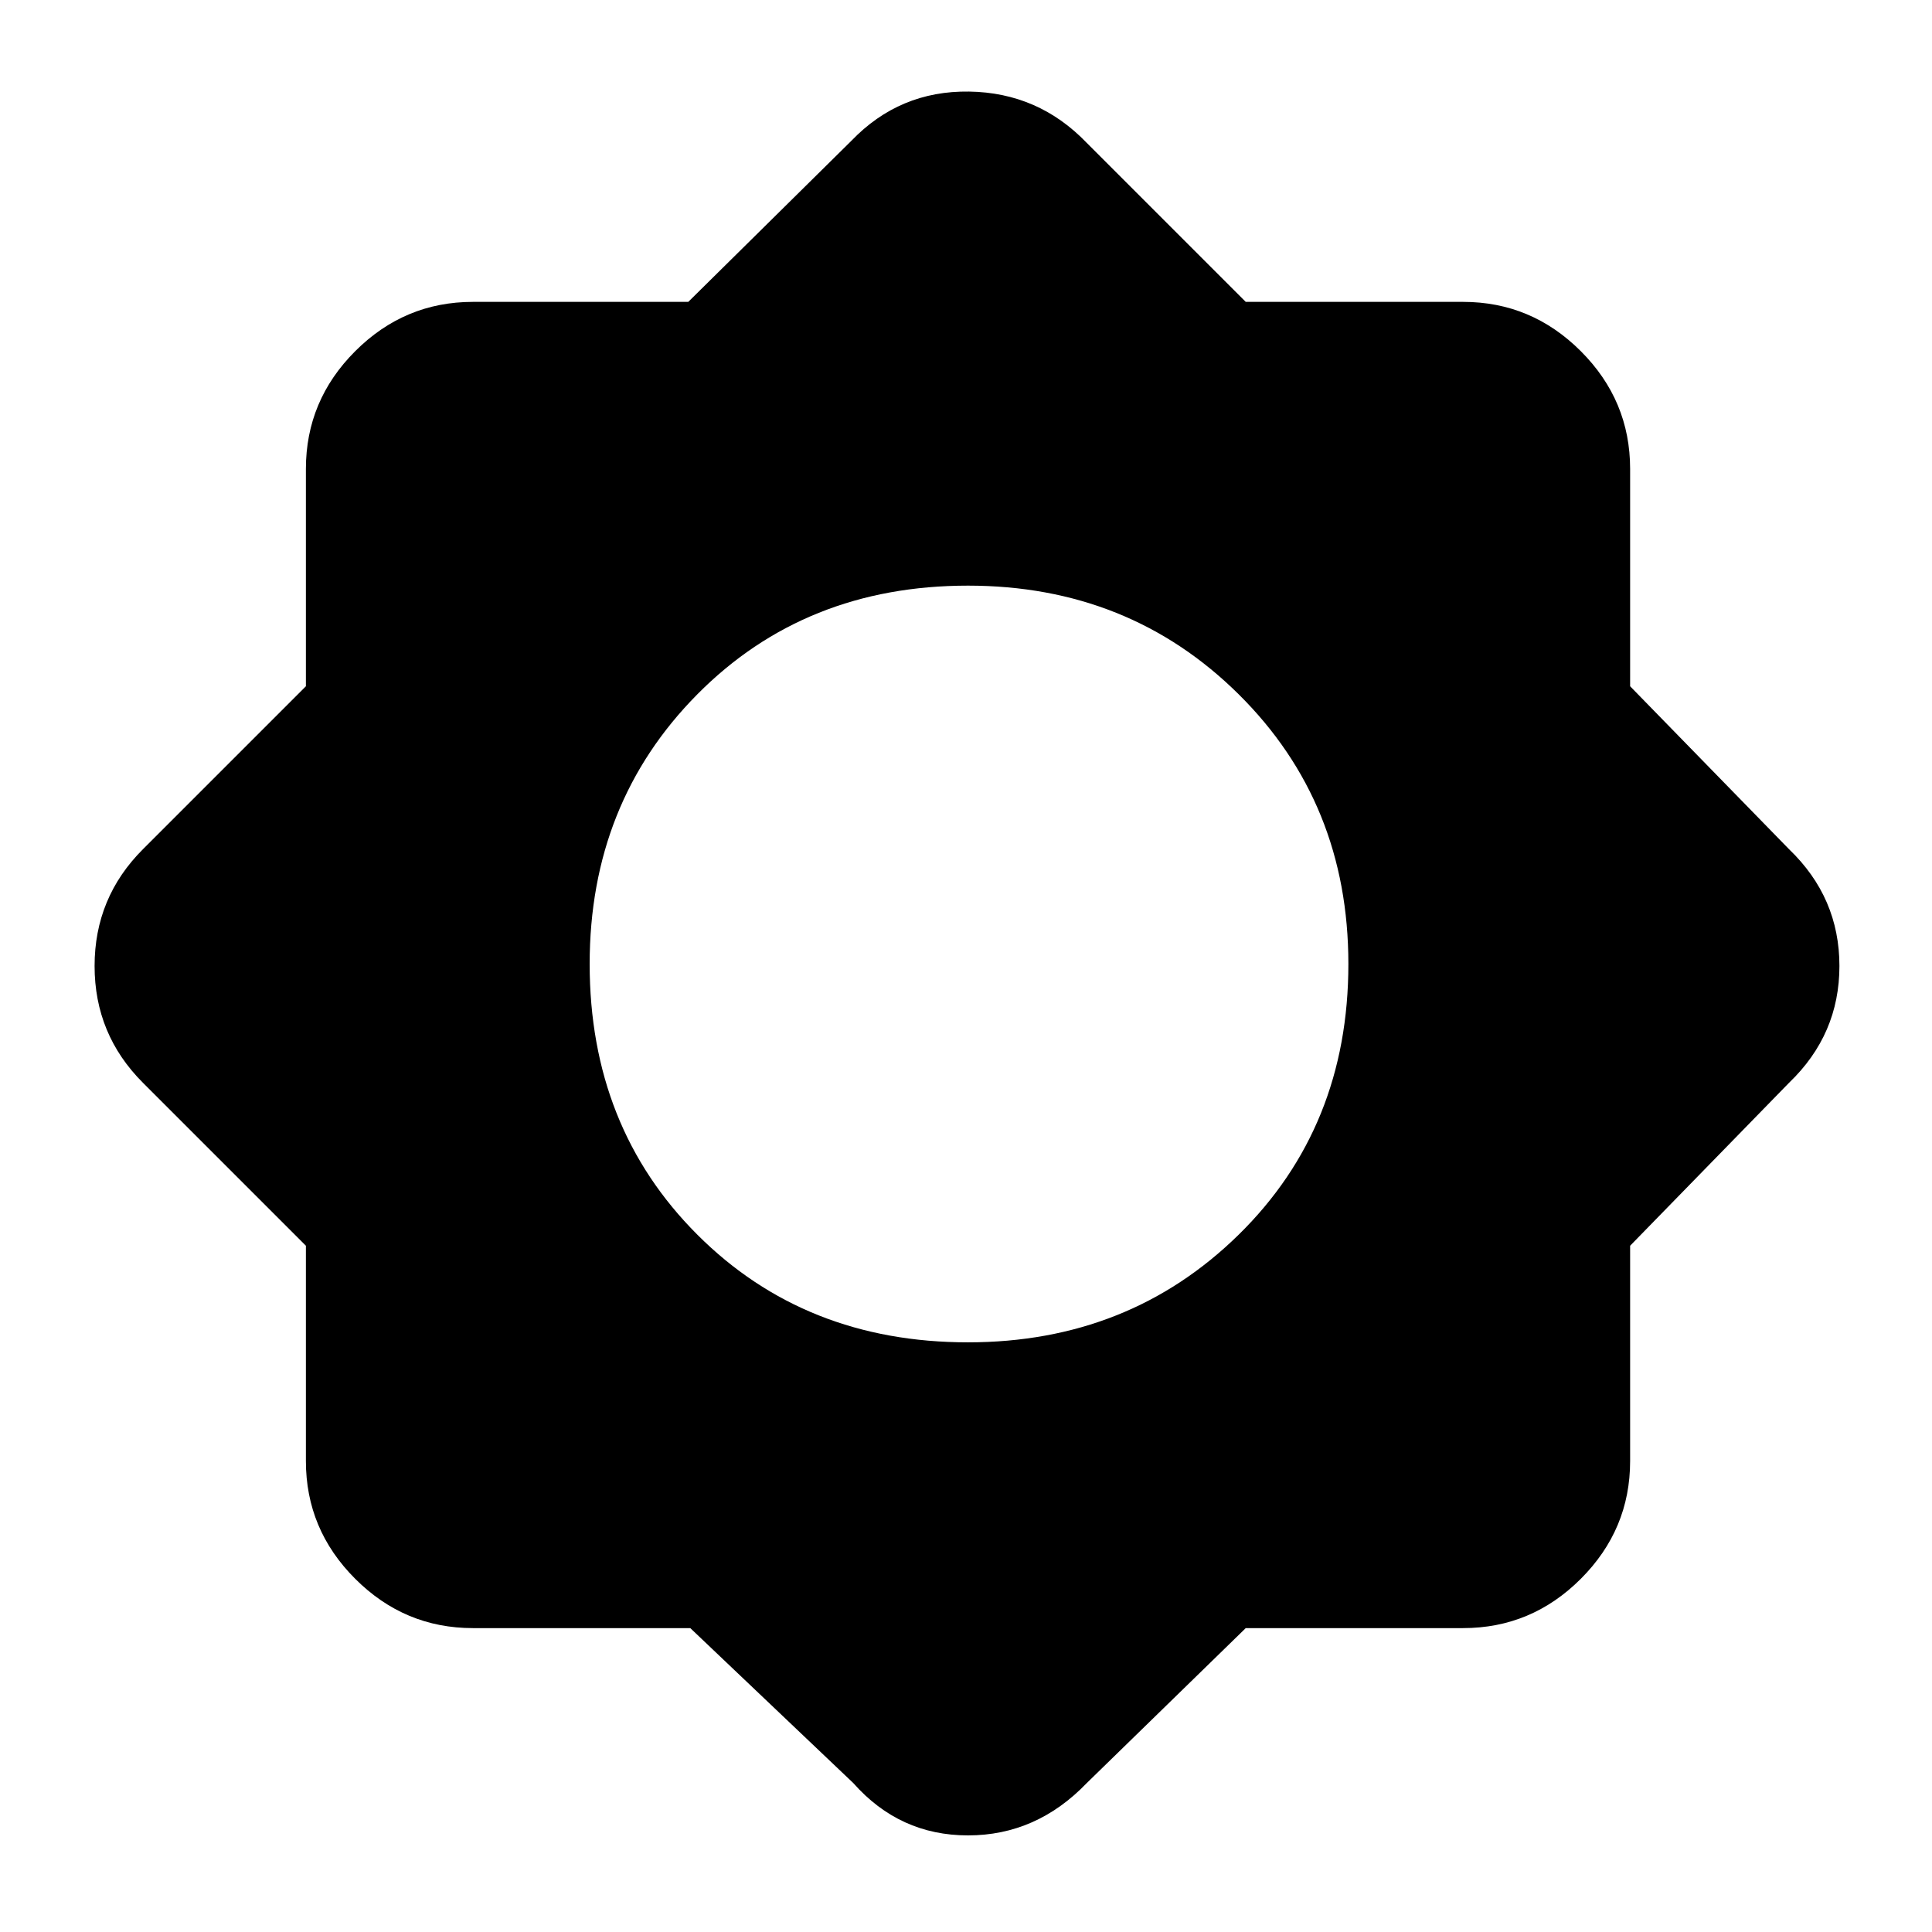 <svg xmlns="http://www.w3.org/2000/svg" height="48" width="48"><path d="M17.15 40.45h-5.4q-1.7 0-2.925-1.225Q7.6 38 7.6 36.3v-5.35L3.55 26.9q-1.2-1.2-1.2-2.9t1.2-2.9l4.05-4.05v-5.4q0-1.7 1.225-2.925Q10.05 7.5 11.75 7.5h5.35l4.05-4q1.2-1.25 2.925-1.225Q25.8 2.3 27 3.55l3.95 3.95h5.4q1.7 0 2.925 1.225Q40.5 9.95 40.5 11.65v5.4l3.95 4.05q1.25 1.2 1.25 2.9t-1.25 2.9l-3.95 4.05v5.35q0 1.7-1.225 2.925-1.225 1.225-2.925 1.225h-5.4L27 44.3q-1.25 1.3-2.95 1.3-1.7 0-2.85-1.3Zm6.9-7.1q4 0 6.725-2.675Q33.5 28 33.5 23.95q0-4-2.725-6.7t-6.725-2.7q-4.05 0-6.725 2.7t-2.675 6.7q0 4.05 2.675 6.725t6.725 2.675Z"/></svg>
